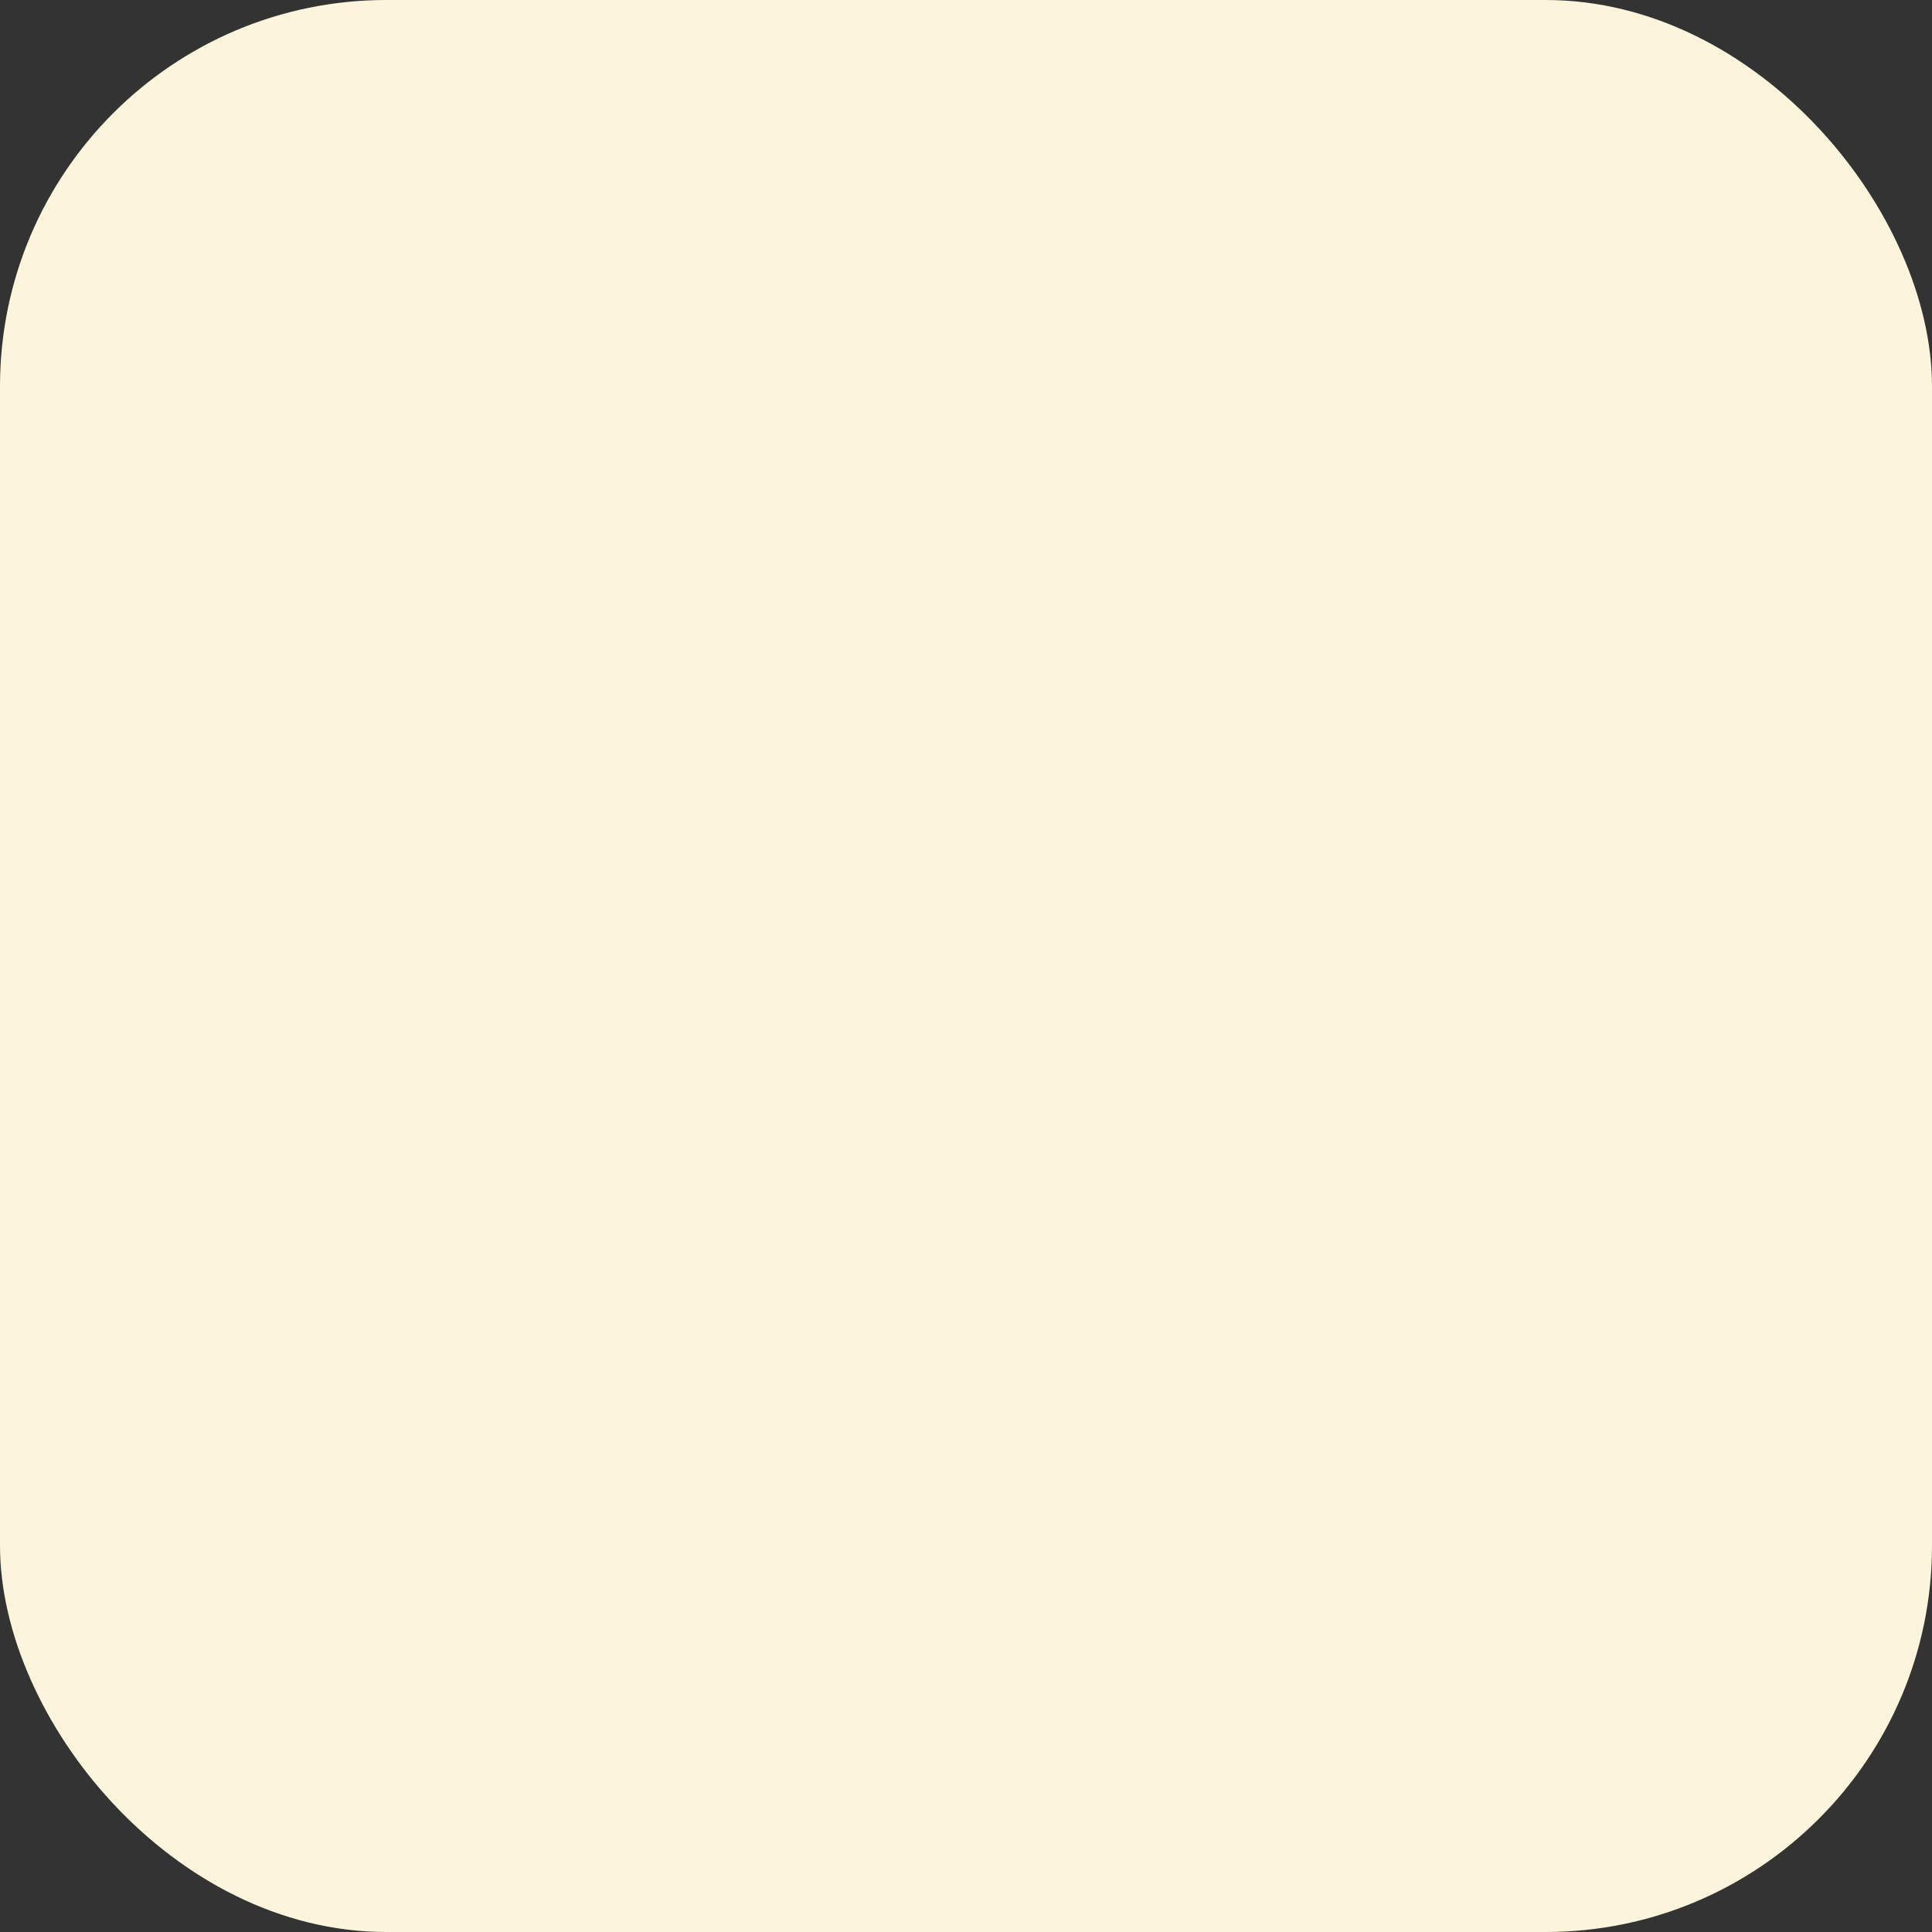 <svg version="1.1"
     width="200" height="200"
     xmlns="http://www.w3.org/2000/svg">
<rect width="100%" height="100%" fill="#333333" stroke="none"/>
<rect rx="40" ry="40" width="100%" height="100%" fill="#fcf5dc"/>
     30.46875 47.019531 29.691406 45.027344 25.601563 45.0625 C 21.515625 45.082031 20.664063 47.03125 17.648438 47 C 14.261719 46.96875 11.671875 43.648438 9.730469 40.699219 C 4.300781 32.429688 3.726563 22.734375 7.082031 17.578125 C 9.457031 13.921875 13.210938 11.773438 16.738281 11.773438 C 20.332031 11.773438 22.589844 13.746094 25.558594 13.746094 C 28.441406 13.746094 30.195313 11.769531 34.351563 11.769531 C 37.492188 11.769531 40.8125 13.480469 43.1875 16.433594 C 35.421875 20.691406 36.683594 31.78125 44.527344 34.75 Z M 31.195313 8.46875 C 32.707031 6.527344 33.855469 3.789063 33.4375 1 C 30.972656 1.167969 28.089844 2.742188 26.40625 4.78125 C 24.878906 6.640625 23.613281 9.398438 24.105469 12.066406 C 26.796875 12.152344 29.582031 10.546875 31.195313 8.46875 Z"/>
</svg>
